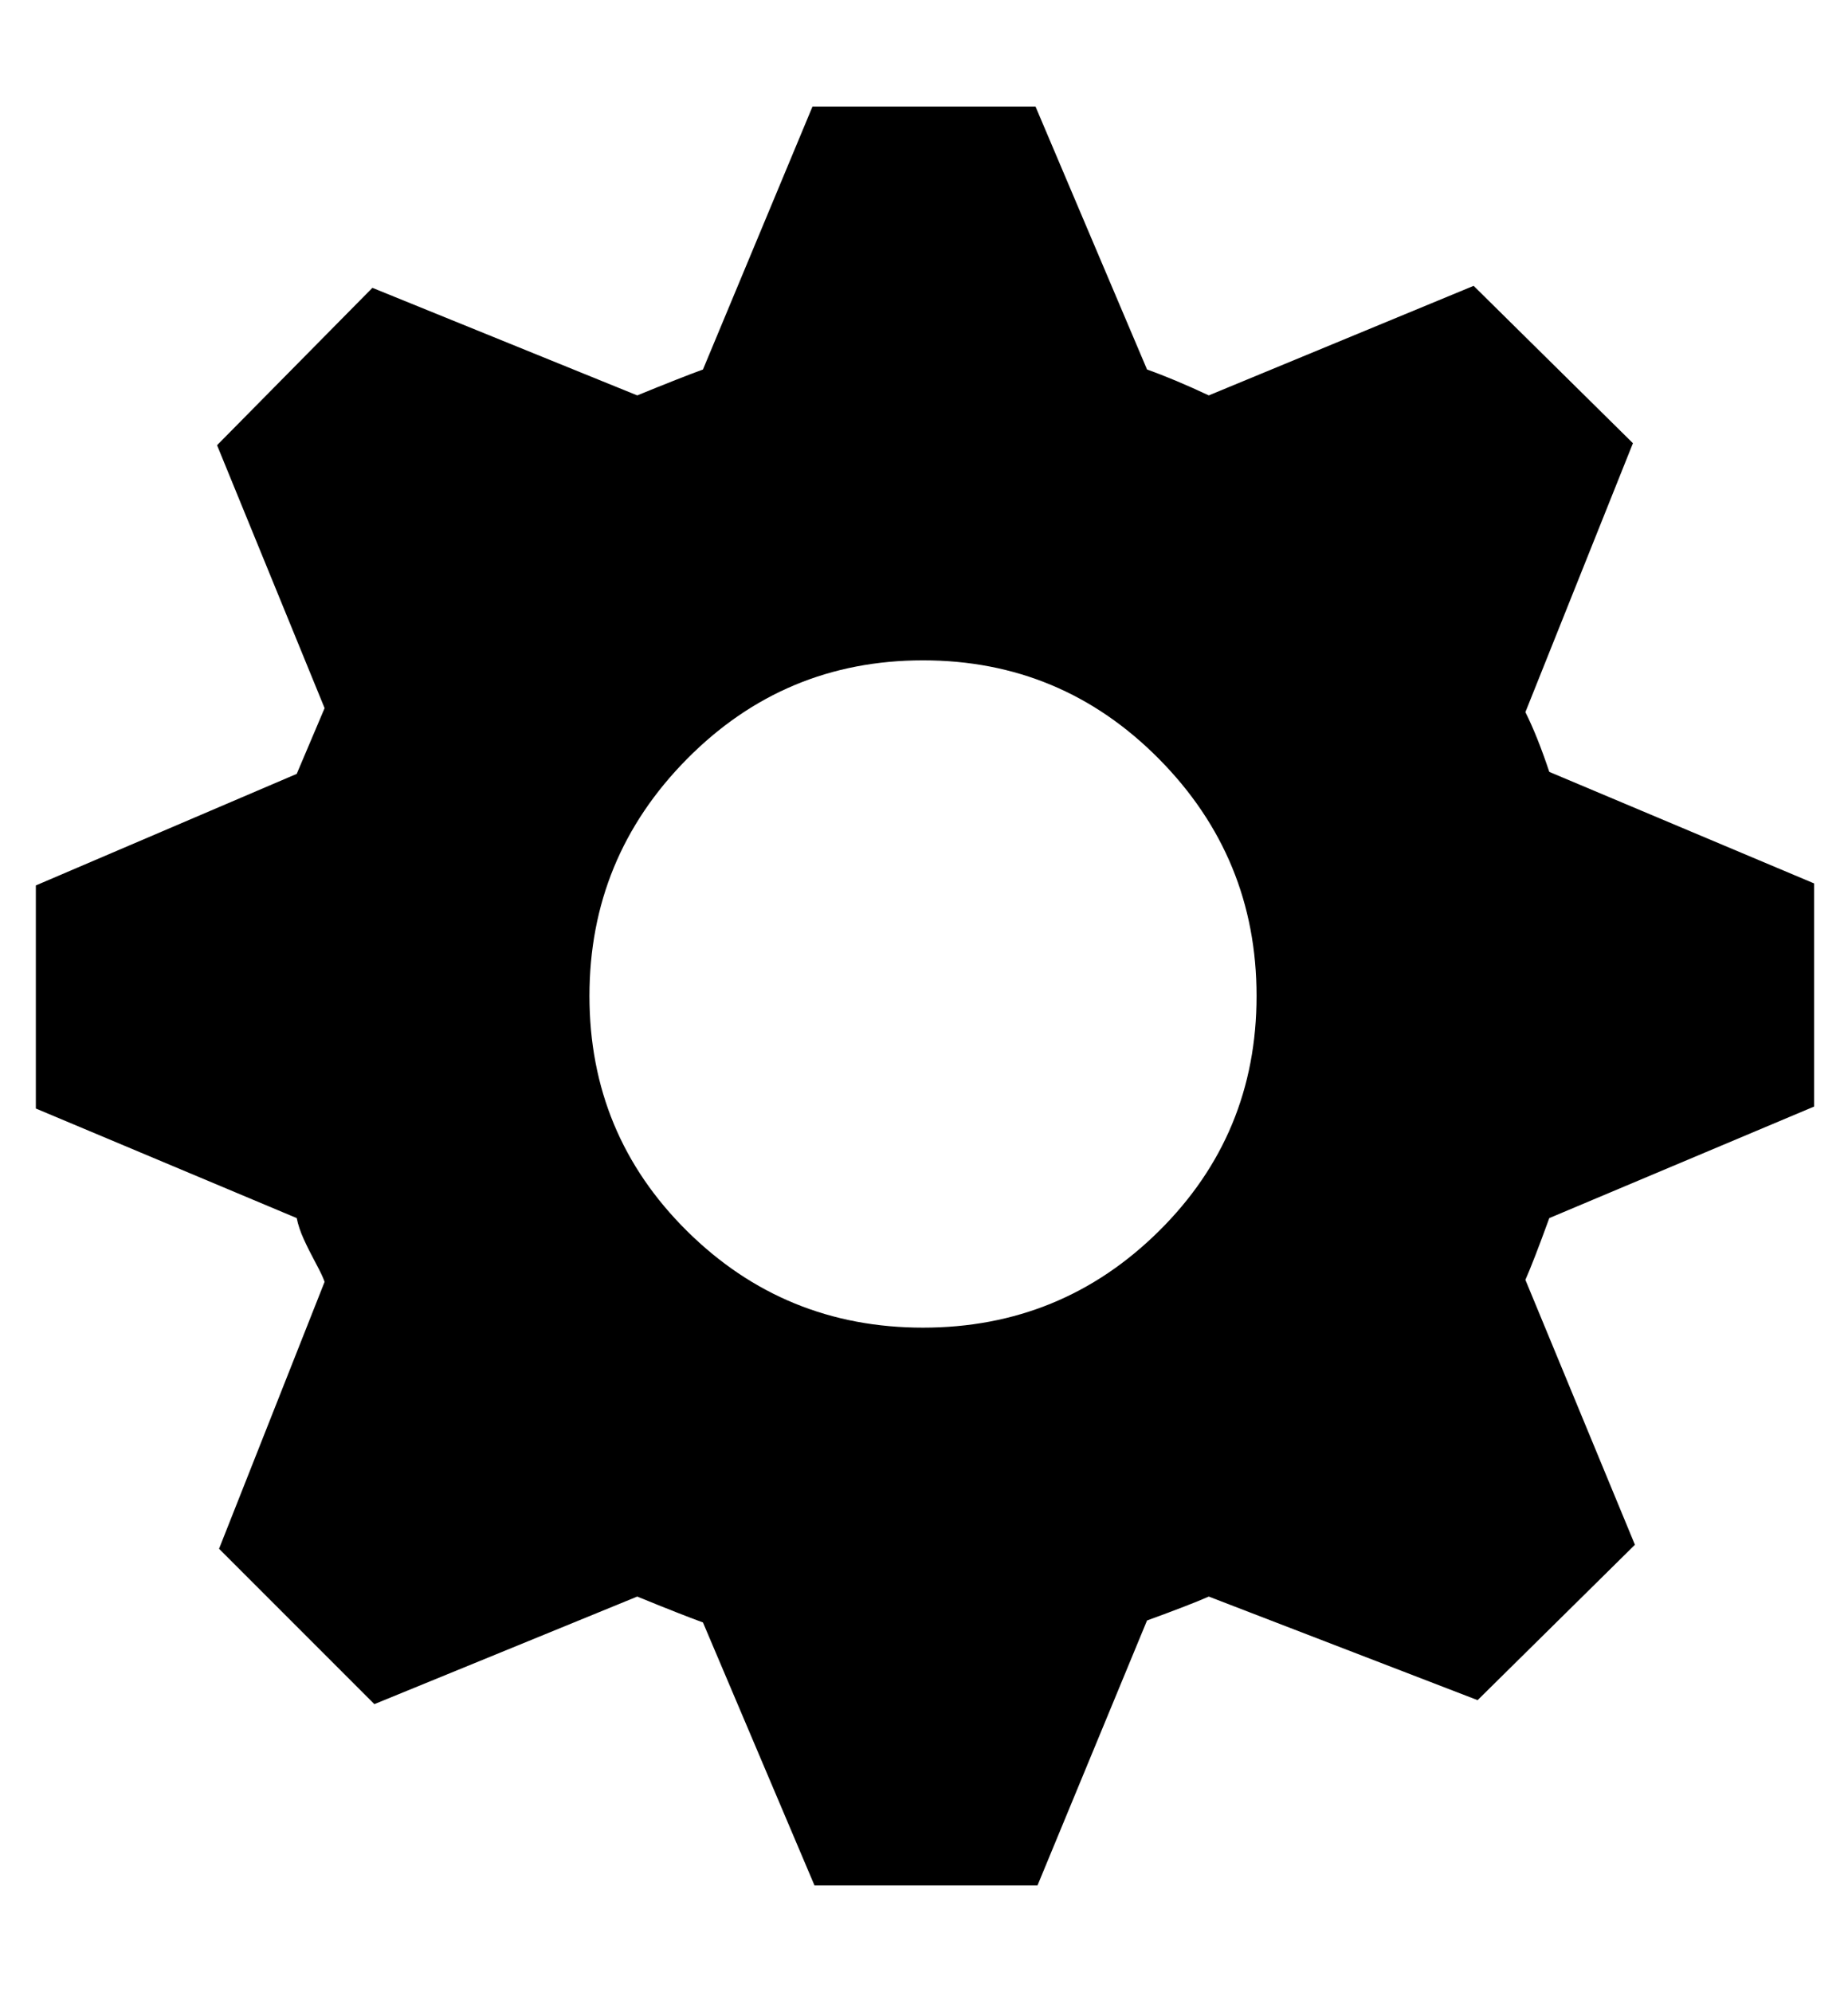 <?xml version="1.0" encoding="UTF-8"?>
<svg xmlns="http://www.w3.org/2000/svg" height="1000" width="928"><path d="M911 555.5l-133 56q-8 22 -12 31l55 133 -79 78 -135 -52q-9 4 -31 12l-55 133l-112 0l-56 -132q-11 -4 -33 -13l-132 54 -78 -78 53 -134q-1 -3 -4.5 -9.5t-6 -12 -3.5 -10.5l-131 -55l0 -112l131 -56 14 -33 -54 -132 78 -79 133 54q22 -9 33 -13l55 -132l112 0l56 132q14 5 31 13l133 -55 80 79 -54 135q6 12 12 30l133 56l0 112zm-447.5 111q69.5 0 118.5 -48.5t49 -118 -49 -119 -118.5 -49.5 -118.5 49.5 -49 119 49 118 118.5 48.5z" fill="#000000"/></svg>
